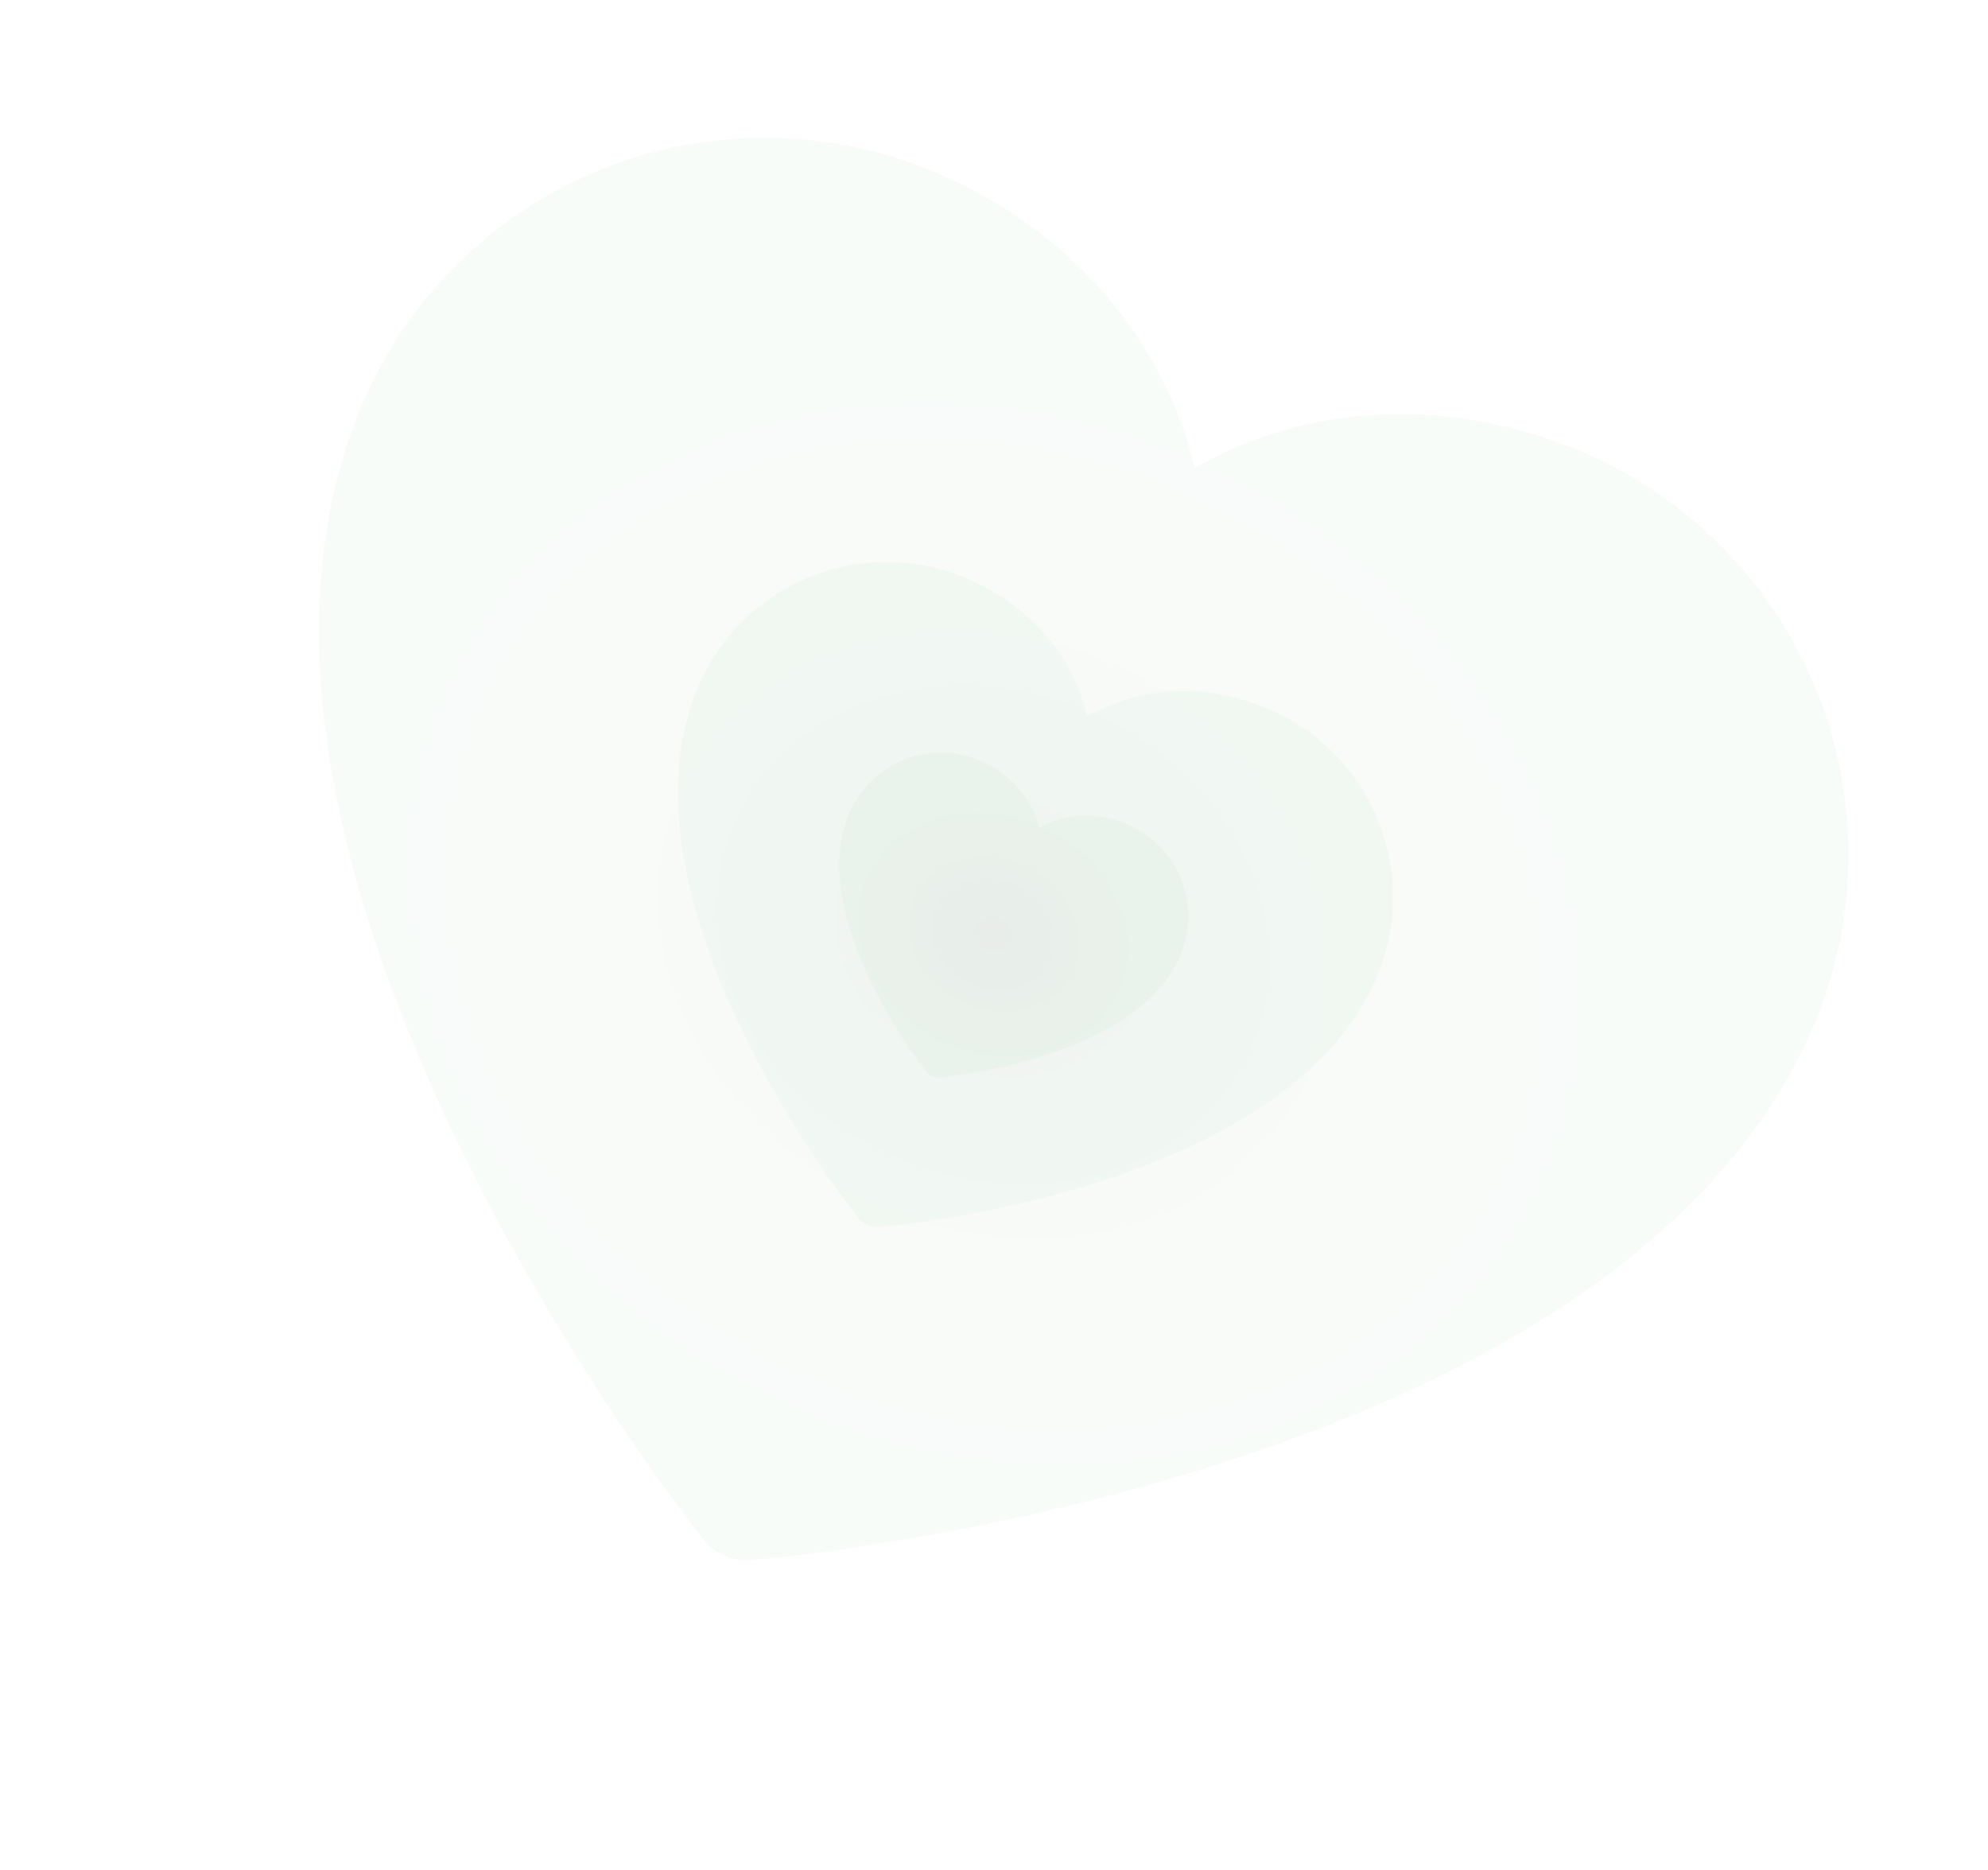 <svg width="690" height="649" viewBox="0 0 690 649" fill="none" xmlns="http://www.w3.org/2000/svg">
    <path d="M550.147 157.263C503.773 137.217 454.55 139.608 414.67 162.375C403.932 117.727 371.95 80.234 325.576 60.187C288.644 44.272 246.906 43.656 209.521 58.475C172.135 73.294 142.154 102.337 126.155 139.234C58.202 296.433 236.28 524.43 243.935 533.976C245.942 536.514 248.548 538.515 251.519 539.799C254.49 541.083 257.733 541.611 260.957 541.334C273.155 540.37 561.24 513.884 629.193 356.684C645.109 319.752 645.724 278.015 630.905 240.629C616.086 203.243 587.043 173.262 550.147 157.263Z" fill="url(#paint0_radial_145_15)" fill-opacity="0.03"/>
    <path d="M440.738 246.193C419.059 236.822 396.048 237.939 377.405 248.583C372.385 227.71 357.434 210.183 335.755 200.811C318.489 193.371 298.978 193.083 281.5 200.011C264.023 206.939 250.008 220.516 242.528 237.764C210.761 311.253 294.01 417.838 297.589 422.3C298.527 423.487 299.745 424.422 301.134 425.022C302.523 425.623 304.039 425.869 305.546 425.74C311.248 425.289 445.924 412.907 477.691 339.419C485.131 322.154 485.419 302.642 478.491 285.165C471.564 267.688 457.986 253.672 440.738 246.193Z" fill="url(#paint1_radial_145_15)" fill-opacity="0.03"/>
    <path d="M391.582 286.148C380.998 281.573 369.764 282.118 360.662 287.315C358.211 277.125 350.912 268.567 340.328 263.992C331.899 260.36 322.373 260.219 313.84 263.602C305.308 266.984 298.465 273.612 294.814 282.033C279.305 317.911 319.948 369.947 321.695 372.125C322.153 372.705 322.748 373.161 323.426 373.454C324.104 373.747 324.844 373.868 325.58 373.805C328.364 373.585 394.113 367.54 409.622 331.662C413.255 323.233 413.395 313.707 410.013 305.175C406.631 296.642 400.002 289.799 391.582 286.148Z" fill="url(#paint2_radial_145_15)" fill-opacity="0.03"/>
    <defs>
        <radialGradient id="paint0_radial_145_15" cx="0" cy="0" r="1" gradientUnits="userSpaceOnUse" gradientTransform="translate(344.69 324.262) rotate(113.378) scale(234.813 274.013)">
            <stop stop-color="#0B4819"/>
            <stop offset="1" stop-color="#1BAE3C"/>
        </radialGradient>
        <radialGradient id="paint1_radial_145_15" cx="0" cy="0" r="1" gradientUnits="userSpaceOnUse" gradientTransform="translate(344.69 324.262) rotate(113.378) scale(109.771 128.097)">
            <stop stop-color="#0B4819"/>
            <stop offset="1" stop-color="#1BAE3C"/>
        </radialGradient>
        <radialGradient id="paint2_radial_145_15" cx="0" cy="0" r="1" gradientUnits="userSpaceOnUse" gradientTransform="translate(344.69 324.262) rotate(113.378) scale(53.591 62.538)">
            <stop stop-color="#0B4819"/>
            <stop offset="1" stop-color="#1BAE3C"/>
        </radialGradient>
    </defs>
</svg>
